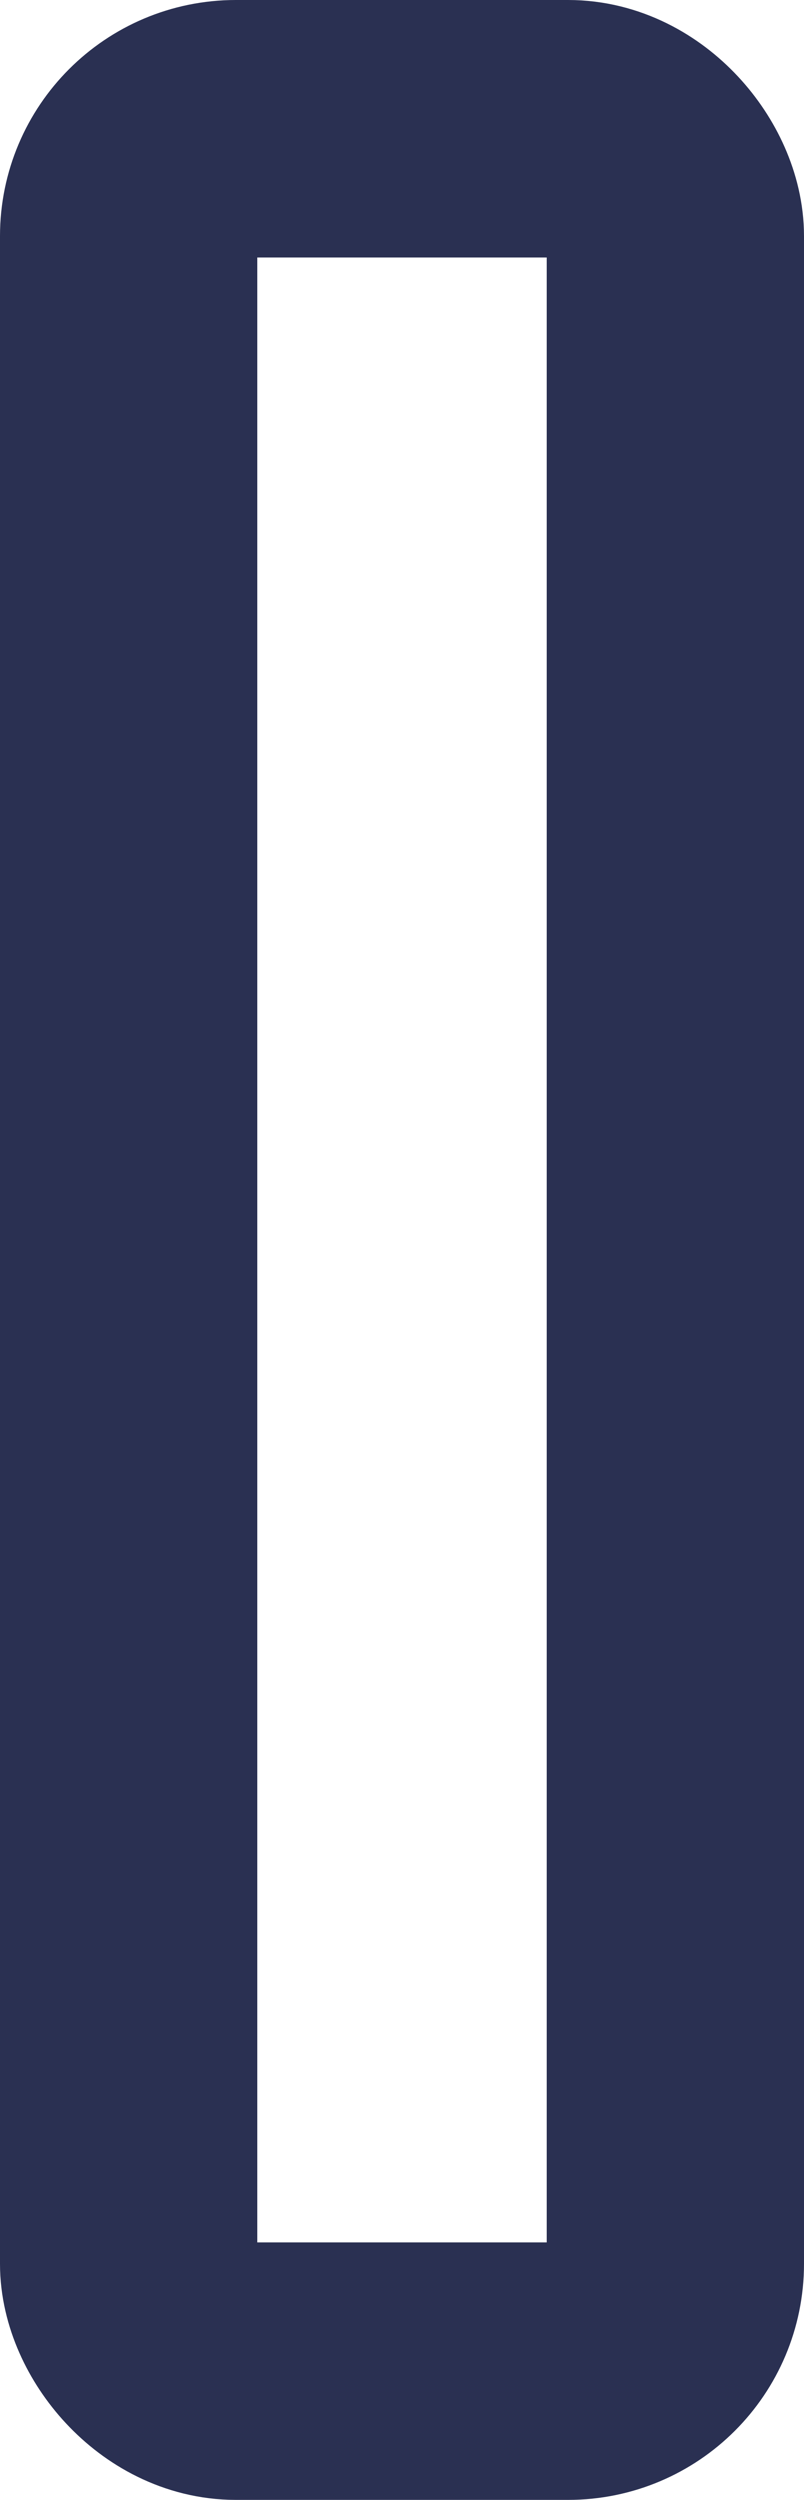 <svg xmlns="http://www.w3.org/2000/svg" viewBox="0 0 37.5 116.5"><defs><style>.cls-1{fill:none;stroke:#2a3052;stroke-miterlimit:10;stroke-width:12px;}</style></defs><title>Book2</title><g id="Layer_2" data-name="Layer 2"><g id="Layer_1-2" data-name="Layer 1"><rect class="cls-1" x="6" y="6" width="25.5" height="104.5" rx="5" ry="5"/></g></g></svg>
